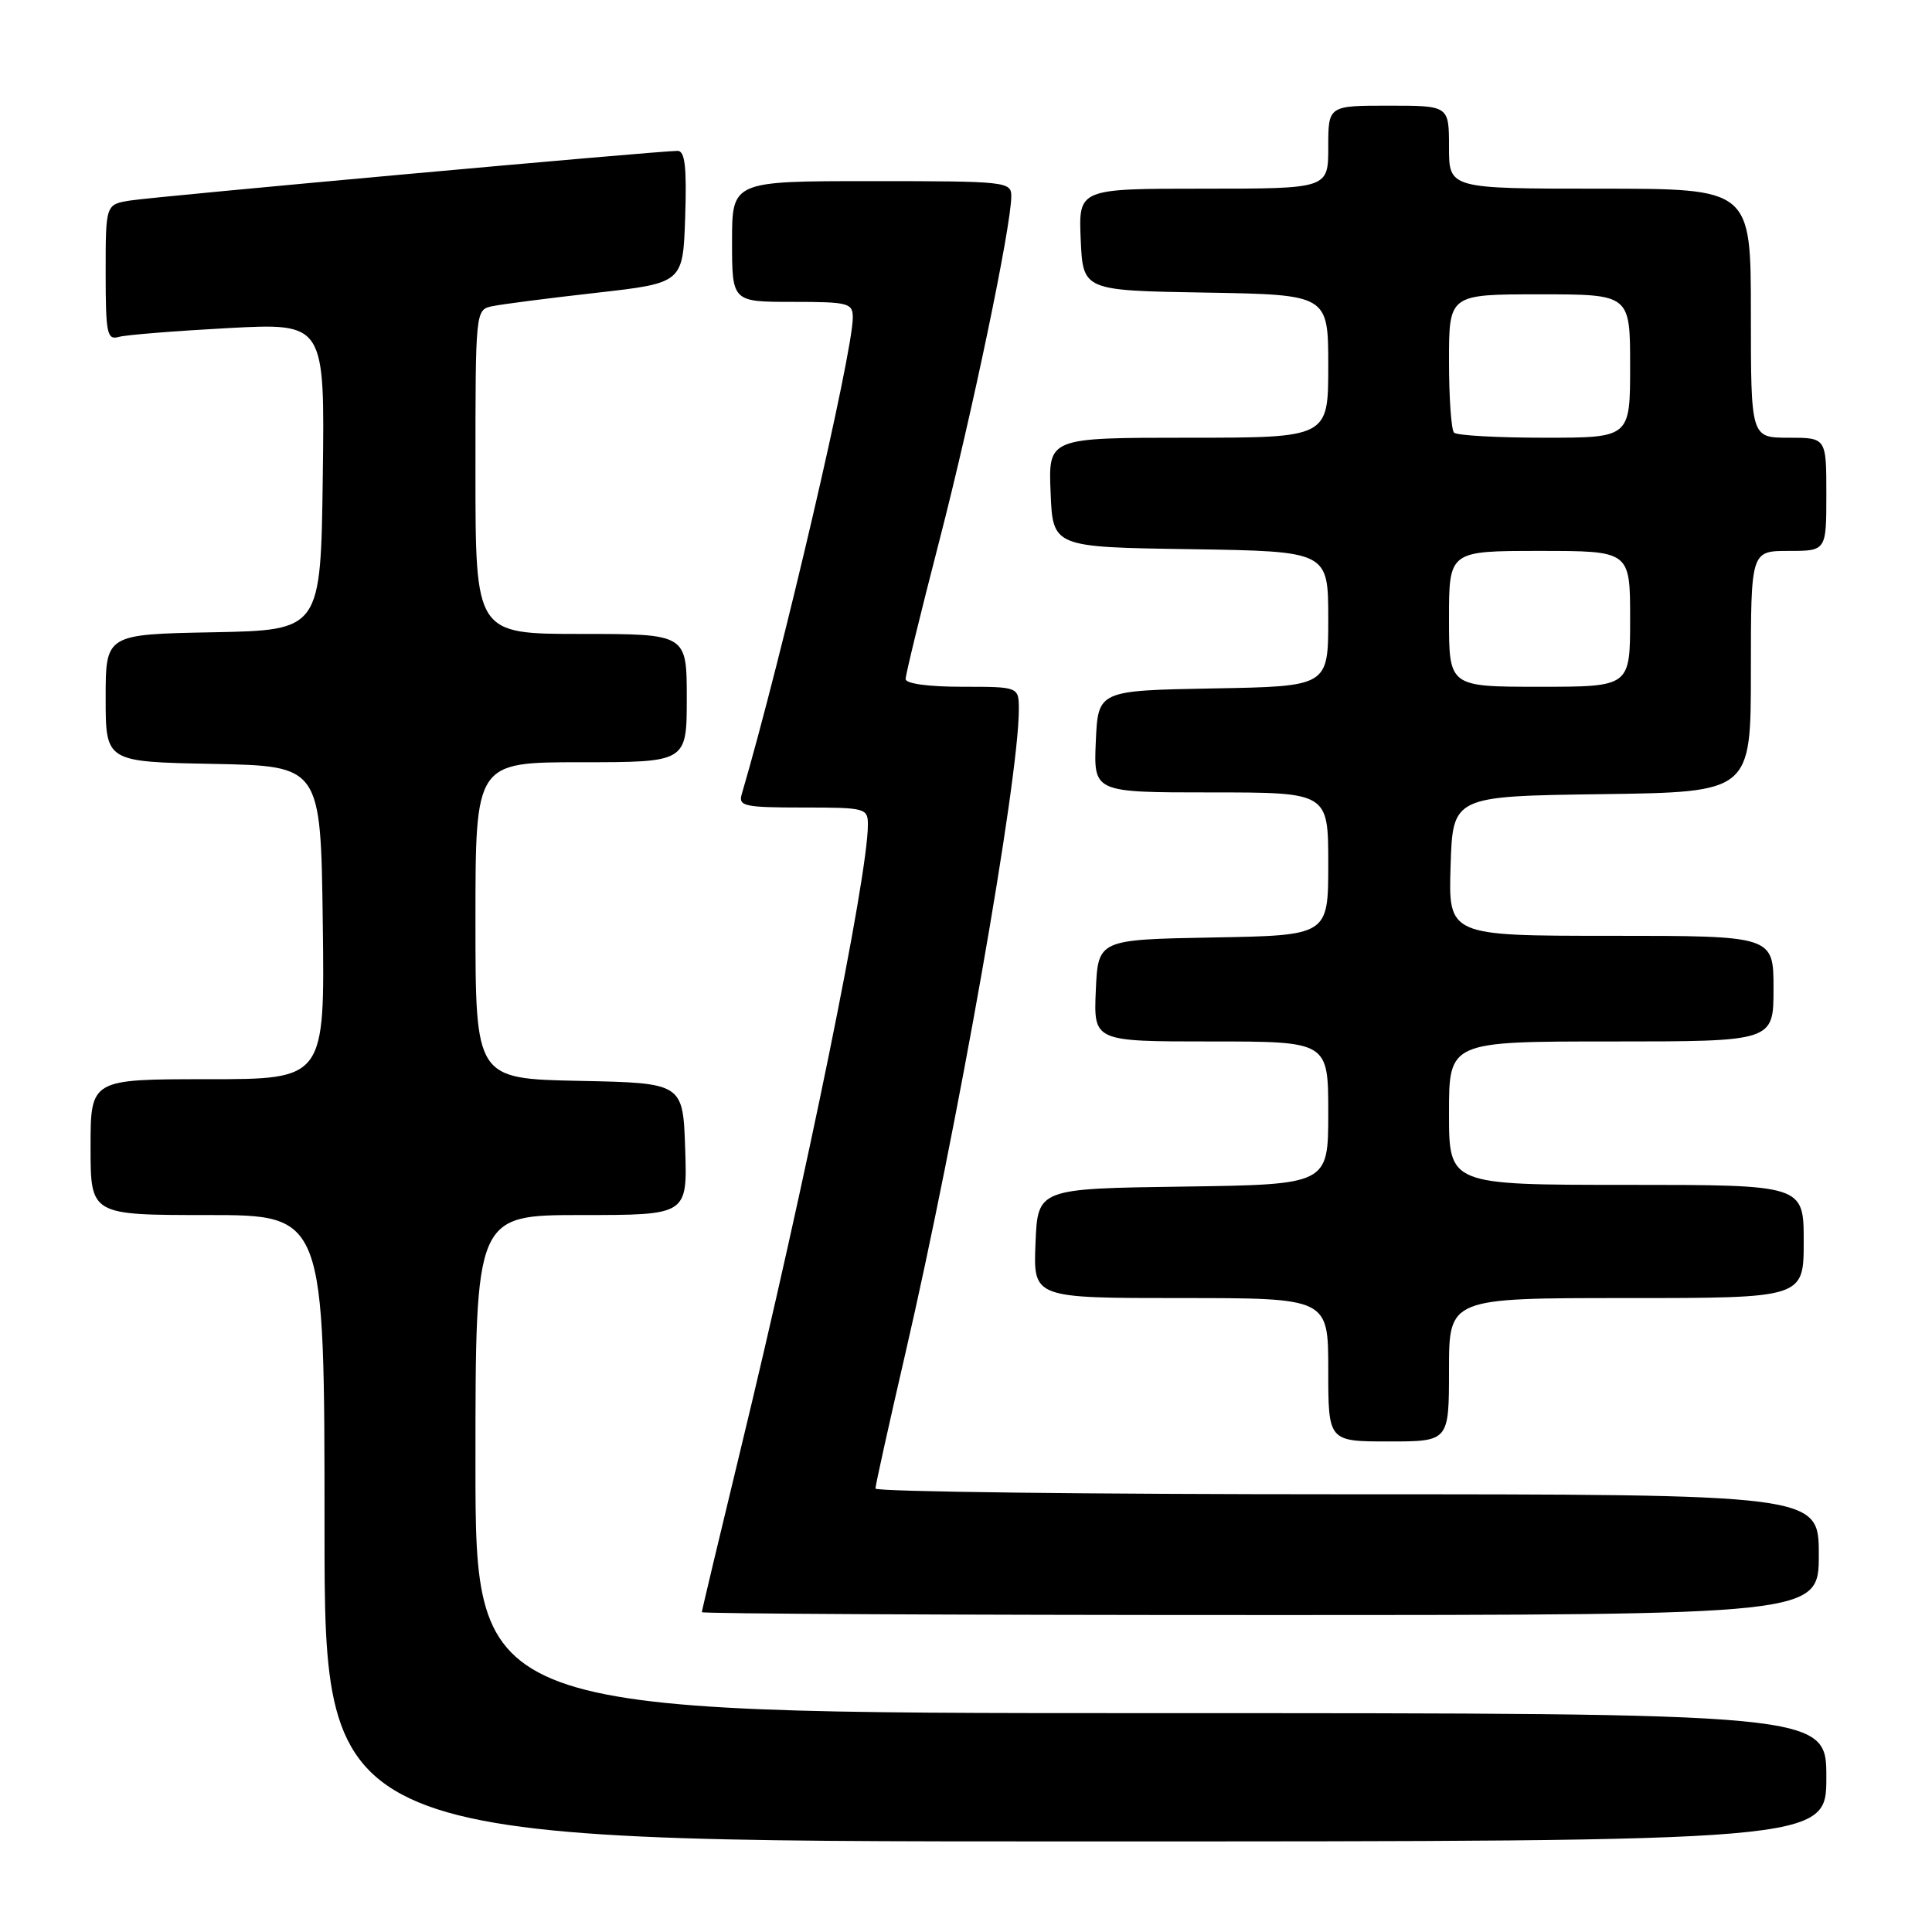 <?xml version="1.0" encoding="UTF-8" standalone="no"?>
<!DOCTYPE svg PUBLIC "-//W3C//DTD SVG 1.1//EN" "http://www.w3.org/Graphics/SVG/1.1/DTD/svg11.dtd" >
<svg xmlns="http://www.w3.org/2000/svg" xmlns:xlink="http://www.w3.org/1999/xlink" version="1.1" viewBox="0 0 256 256">
 <g >
 <path fill="currentColor"
d=" M 242.00 235.50 C 242.00 227.00 242.00 227.00 152.50 227.00 C 63.00 227.00 63.00 227.00 63.00 194.00 C 63.00 161.00 63.00 161.00 77.04 161.00 C 91.08 161.00 91.08 161.00 90.79 152.25 C 90.50 143.50 90.50 143.50 76.75 143.22 C 63.00 142.94 63.00 142.94 63.00 121.97 C 63.00 101.00 63.00 101.00 77.00 101.00 C 91.00 101.00 91.00 101.00 91.00 92.50 C 91.00 84.00 91.00 84.00 77.00 84.00 C 63.00 84.00 63.00 84.00 63.00 62.52 C 63.00 41.05 63.00 41.04 65.25 40.57 C 66.49 40.31 72.67 39.51 79.00 38.80 C 90.50 37.50 90.50 37.50 90.79 28.75 C 91.01 22.13 90.76 20.00 89.79 19.99 C 87.38 19.98 20.52 26.04 17.25 26.57 C 14.00 27.09 14.00 27.09 14.00 36.11 C 14.00 44.23 14.18 45.09 15.75 44.64 C 16.71 44.37 23.25 43.85 30.27 43.47 C 43.04 42.80 43.04 42.80 42.77 63.15 C 42.50 83.50 42.50 83.50 28.25 83.78 C 14.00 84.05 14.00 84.05 14.00 92.50 C 14.00 100.95 14.00 100.95 28.25 101.22 C 42.50 101.50 42.50 101.50 42.77 122.25 C 43.04 143.00 43.04 143.00 27.52 143.00 C 12.00 143.00 12.00 143.00 12.00 152.00 C 12.00 161.00 12.00 161.00 27.50 161.00 C 43.00 161.00 43.00 161.00 43.00 202.50 C 43.00 244.00 43.00 244.00 142.50 244.00 C 242.00 244.00 242.00 244.00 242.00 235.50 Z  M 241.00 206.00 C 241.00 198.00 241.00 198.00 178.50 198.00 C 144.12 198.00 116.00 197.66 116.00 197.24 C 116.00 196.82 117.77 188.83 119.93 179.49 C 126.88 149.45 135.00 103.39 135.00 94.03 C 135.00 91.00 135.00 91.00 127.50 91.00 C 123.00 91.00 120.00 90.59 120.00 89.97 C 120.00 89.40 122.00 81.18 124.45 71.72 C 128.79 54.92 134.00 29.98 134.00 25.99 C 134.00 24.07 133.31 24.00 115.50 24.00 C 97.00 24.00 97.00 24.00 97.00 32.00 C 97.00 40.00 97.00 40.00 105.00 40.00 C 112.43 40.00 113.00 40.15 113.00 42.08 C 113.00 46.79 103.61 87.08 98.28 105.25 C 97.82 106.82 98.65 107.00 106.38 107.00 C 114.68 107.00 115.00 107.08 115.00 109.28 C 115.00 116.16 106.86 156.07 98.06 192.37 C 95.28 203.85 93.00 213.41 93.00 213.62 C 93.00 213.83 126.30 214.00 167.00 214.00 C 241.00 214.00 241.00 214.00 241.00 206.00 Z  M 192.00 181.50 C 192.00 172.00 192.00 172.00 215.50 172.00 C 239.00 172.00 239.00 172.00 239.00 164.50 C 239.00 157.00 239.00 157.00 215.50 157.00 C 192.00 157.00 192.00 157.00 192.00 147.50 C 192.00 138.00 192.00 138.00 213.50 138.00 C 235.00 138.00 235.00 138.00 235.00 131.00 C 235.00 124.00 235.00 124.00 213.46 124.00 C 191.92 124.00 191.92 124.00 192.21 114.75 C 192.50 105.50 192.50 105.50 212.25 105.23 C 232.00 104.96 232.00 104.96 232.00 88.98 C 232.00 73.00 232.00 73.00 237.00 73.00 C 242.00 73.00 242.00 73.00 242.00 65.50 C 242.00 58.00 242.00 58.00 237.00 58.00 C 232.00 58.00 232.00 58.00 232.00 41.50 C 232.00 25.00 232.00 25.00 212.00 25.00 C 192.00 25.00 192.00 25.00 192.00 19.50 C 192.00 14.00 192.00 14.00 184.00 14.00 C 176.00 14.00 176.00 14.00 176.00 19.50 C 176.00 25.00 176.00 25.00 159.45 25.00 C 142.91 25.00 142.91 25.00 143.20 31.75 C 143.50 38.50 143.50 38.50 159.75 38.77 C 176.00 39.05 176.00 39.05 176.00 48.52 C 176.00 58.00 176.00 58.00 157.46 58.00 C 138.91 58.00 138.91 58.00 139.21 65.25 C 139.50 72.50 139.50 72.50 157.75 72.77 C 176.00 73.05 176.00 73.05 176.00 82.00 C 176.00 90.95 176.00 90.95 160.75 91.22 C 145.50 91.50 145.50 91.50 145.20 98.25 C 144.91 105.00 144.91 105.00 160.45 105.00 C 176.00 105.00 176.00 105.00 176.00 114.47 C 176.00 123.95 176.00 123.95 160.75 124.22 C 145.50 124.50 145.50 124.50 145.20 131.25 C 144.91 138.00 144.91 138.00 160.45 138.00 C 176.00 138.00 176.00 138.00 176.00 147.48 C 176.00 156.96 176.00 156.96 156.75 157.23 C 137.50 157.50 137.50 157.50 137.21 164.75 C 136.91 172.00 136.91 172.00 156.46 172.00 C 176.00 172.00 176.00 172.00 176.00 181.50 C 176.00 191.00 176.00 191.00 184.00 191.00 C 192.00 191.00 192.00 191.00 192.00 181.50 Z  M 192.00 82.00 C 192.00 73.00 192.00 73.00 204.00 73.00 C 216.00 73.00 216.00 73.00 216.00 82.00 C 216.00 91.00 216.00 91.00 204.00 91.00 C 192.00 91.00 192.00 91.00 192.00 82.00 Z  M 192.67 57.33 C 192.30 56.97 192.00 52.69 192.00 47.83 C 192.00 39.00 192.00 39.00 204.00 39.00 C 216.00 39.00 216.00 39.00 216.00 48.50 C 216.00 58.00 216.00 58.00 204.67 58.00 C 198.43 58.00 193.03 57.70 192.67 57.33 Z "/>
</g>
</svg>